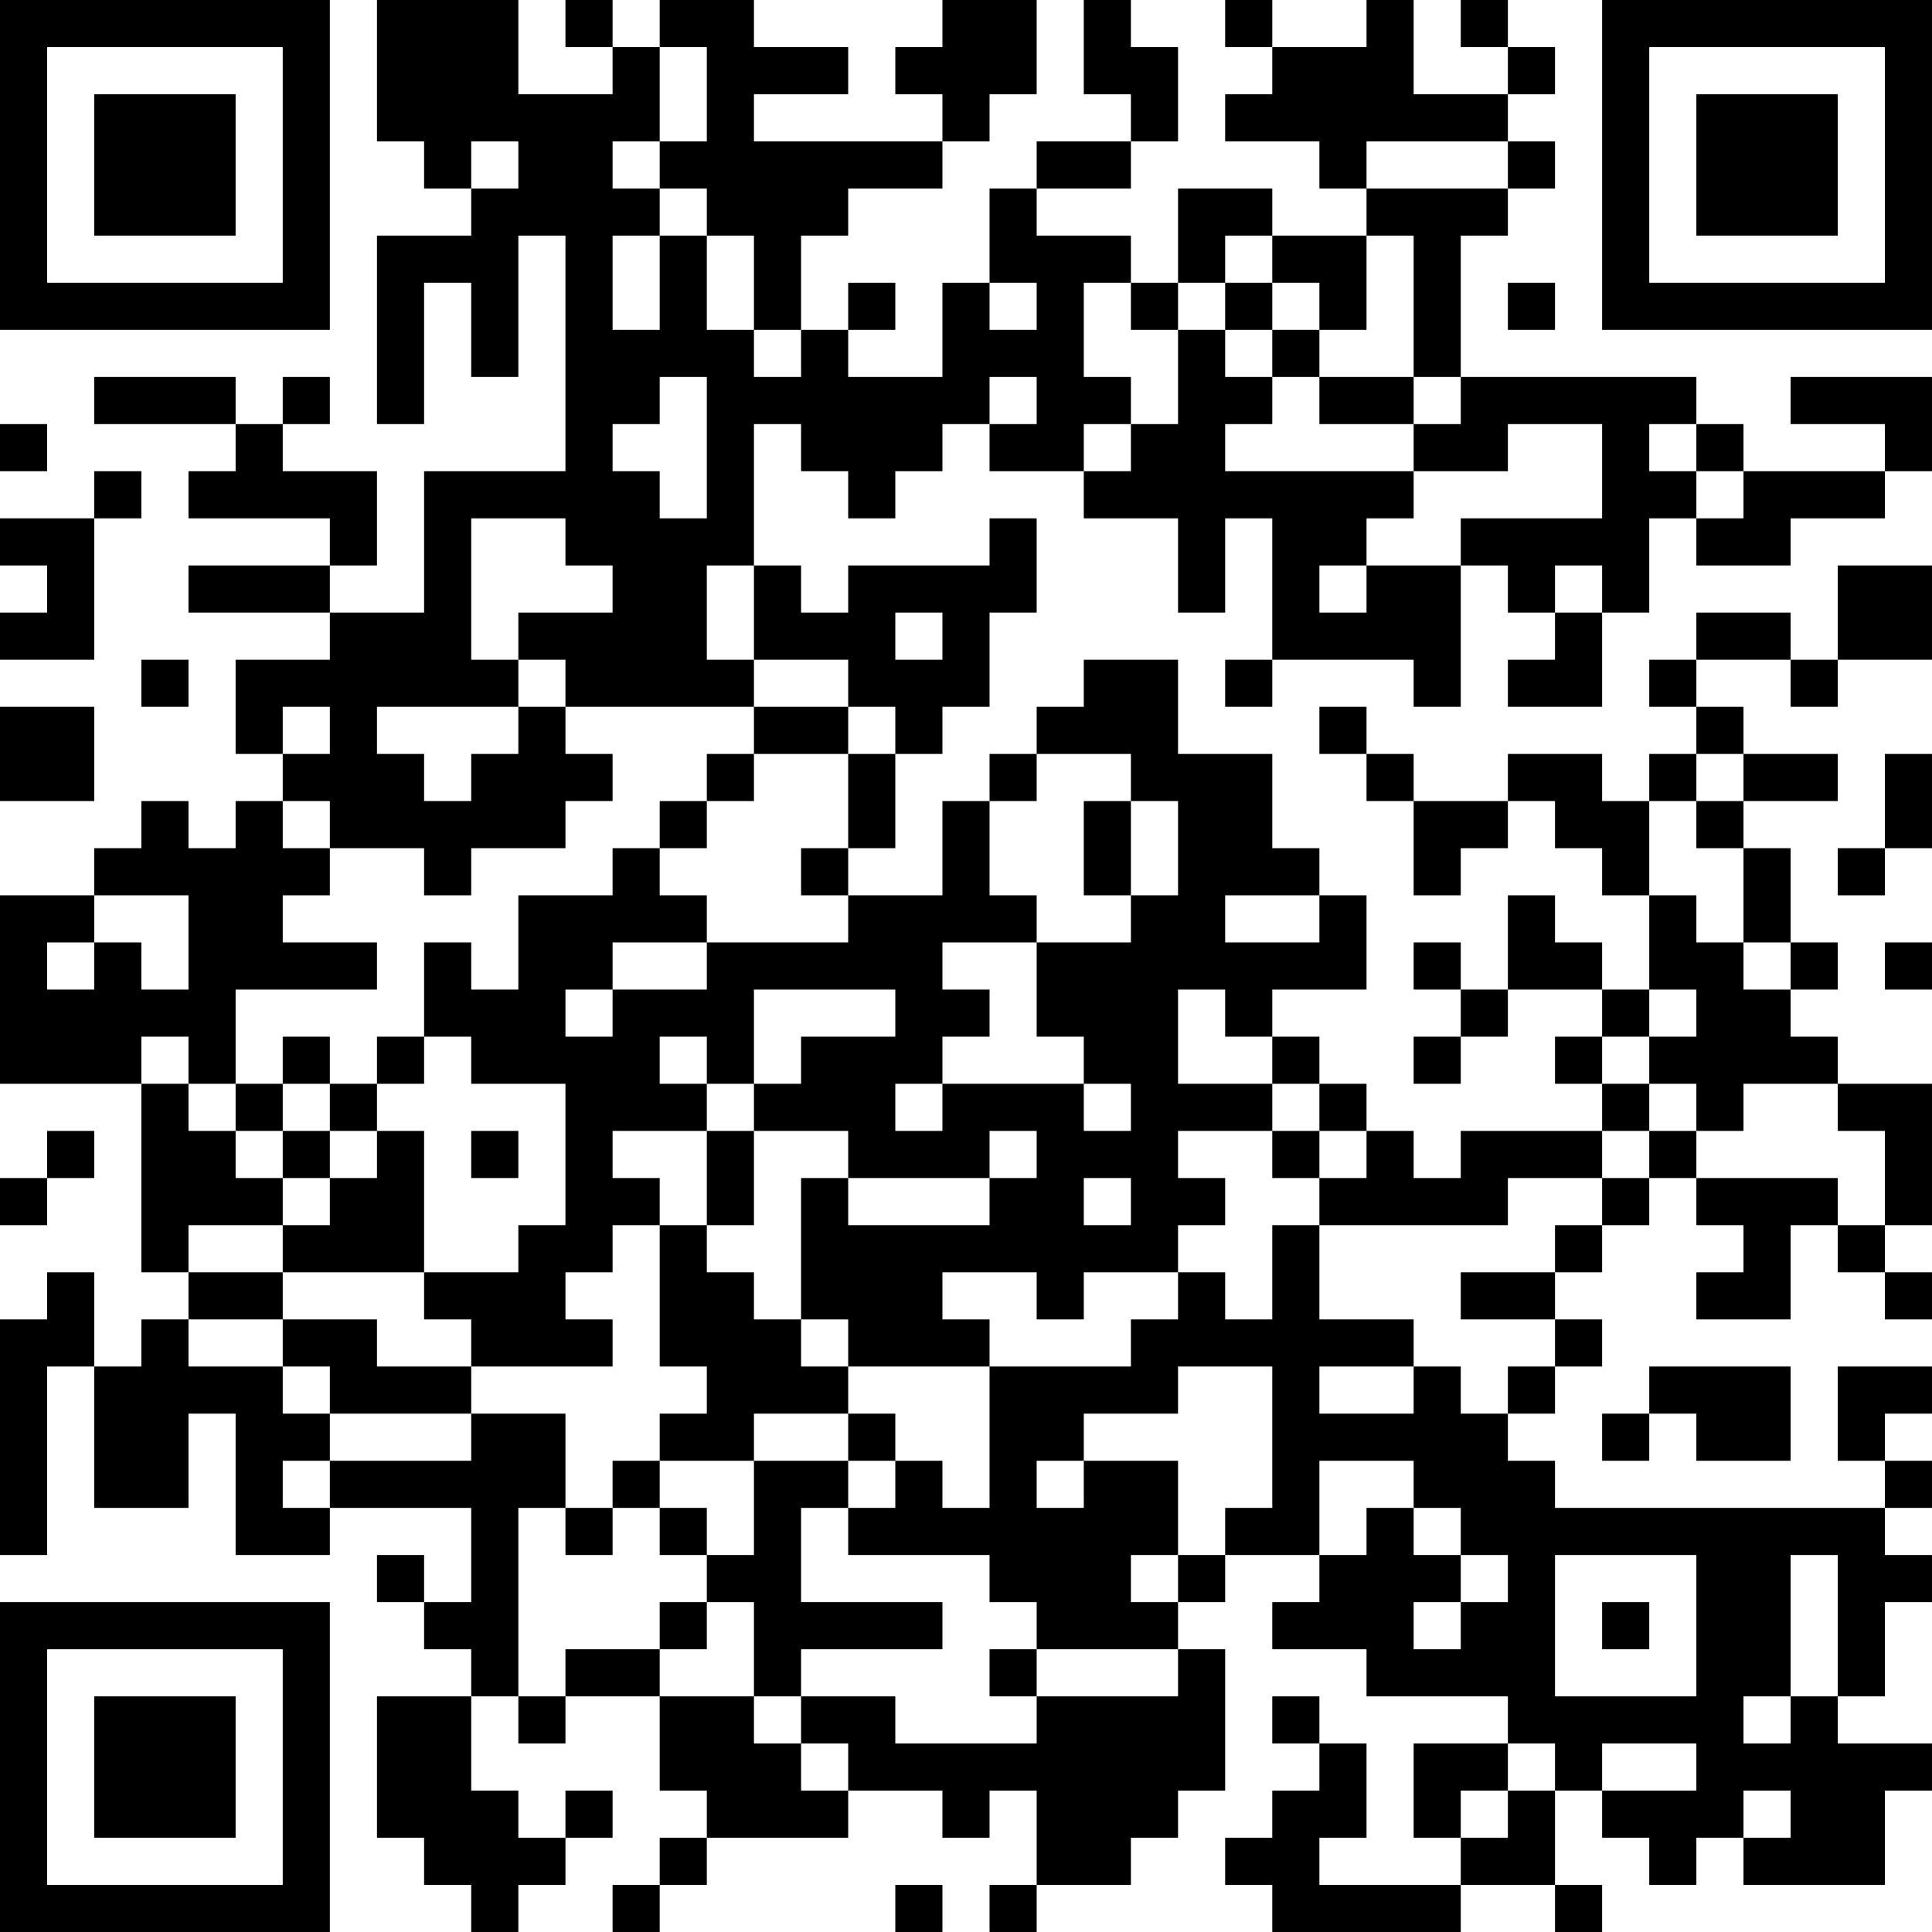 <?xml version="1.0" encoding="UTF-8"?>
<svg xmlns="http://www.w3.org/2000/svg" version="1.1" width="200" height="200" viewBox="0 0 200 200"><rect x="0" y="0" width="200" height="200" fill="#ffffff"/><g transform="scale(4.878)"><g transform="translate(0,0)"><path fill-rule="evenodd" d="M8 0L8 3L9 3L9 4L10 4L10 5L8 5L8 9L9 9L9 6L10 6L10 8L11 8L11 5L12 5L12 10L9 10L9 13L7 13L7 12L8 12L8 10L6 10L6 9L7 9L7 8L6 8L6 9L5 9L5 8L2 8L2 9L5 9L5 10L4 10L4 11L7 11L7 12L4 12L4 13L7 13L7 14L5 14L5 16L6 16L6 17L5 17L5 18L4 18L4 17L3 17L3 18L2 18L2 19L0 19L0 23L3 23L3 27L4 27L4 28L3 28L3 29L2 29L2 27L1 27L1 28L0 28L0 33L1 33L1 29L2 29L2 32L4 32L4 30L5 30L5 33L7 33L7 32L10 32L10 34L9 34L9 33L8 33L8 34L9 34L9 35L10 35L10 36L8 36L8 39L9 39L9 40L10 40L10 41L11 41L11 40L12 40L12 39L13 39L13 38L12 38L12 39L11 39L11 38L10 38L10 36L11 36L11 37L12 37L12 36L14 36L14 38L15 38L15 39L14 39L14 40L13 40L13 41L14 41L14 40L15 40L15 39L18 39L18 38L20 38L20 39L21 39L21 38L22 38L22 40L21 40L21 41L22 41L22 40L24 40L24 39L25 39L25 38L26 38L26 35L25 35L25 34L26 34L26 33L28 33L28 34L27 34L27 35L29 35L29 36L32 36L32 37L30 37L30 39L31 39L31 40L28 40L28 39L29 39L29 37L28 37L28 36L27 36L27 37L28 37L28 38L27 38L27 39L26 39L26 40L27 40L27 41L31 41L31 40L33 40L33 41L34 41L34 40L33 40L33 38L34 38L34 39L35 39L35 40L36 40L36 39L37 39L37 40L40 40L40 38L41 38L41 37L39 37L39 36L40 36L40 34L41 34L41 33L40 33L40 32L41 32L41 31L40 31L40 30L41 30L41 29L39 29L39 31L40 31L40 32L33 32L33 31L32 31L32 30L33 30L33 29L34 29L34 28L33 28L33 27L34 27L34 26L35 26L35 25L36 25L36 26L37 26L37 27L36 27L36 28L38 28L38 26L39 26L39 27L40 27L40 28L41 28L41 27L40 27L40 26L41 26L41 23L39 23L39 22L38 22L38 21L39 21L39 20L38 20L38 18L37 18L37 17L39 17L39 16L37 16L37 15L36 15L36 14L38 14L38 15L39 15L39 14L41 14L41 12L39 12L39 14L38 14L38 13L36 13L36 14L35 14L35 15L36 15L36 16L35 16L35 17L34 17L34 16L32 16L32 17L30 17L30 16L29 16L29 15L28 15L28 16L29 16L29 17L30 17L30 19L31 19L31 18L32 18L32 17L33 17L33 18L34 18L34 19L35 19L35 21L34 21L34 20L33 20L33 19L32 19L32 21L31 21L31 20L30 20L30 21L31 21L31 22L30 22L30 23L31 23L31 22L32 22L32 21L34 21L34 22L33 22L33 23L34 23L34 24L31 24L31 25L30 25L30 24L29 24L29 23L28 23L28 22L27 22L27 21L29 21L29 19L28 19L28 18L27 18L27 16L25 16L25 14L23 14L23 15L22 15L22 16L21 16L21 17L20 17L20 19L18 19L18 18L19 18L19 16L20 16L20 15L21 15L21 13L22 13L22 11L21 11L21 12L18 12L18 13L17 13L17 12L16 12L16 9L17 9L17 10L18 10L18 11L19 11L19 10L20 10L20 9L21 9L21 10L23 10L23 11L25 11L25 13L26 13L26 11L27 11L27 14L26 14L26 15L27 15L27 14L30 14L30 15L31 15L31 12L32 12L32 13L33 13L33 14L32 14L32 15L34 15L34 13L35 13L35 11L36 11L36 12L38 12L38 11L40 11L40 10L41 10L41 8L38 8L38 9L40 9L40 10L37 10L37 9L36 9L36 8L31 8L31 5L32 5L32 4L33 4L33 3L32 3L32 2L33 2L33 1L32 1L32 0L31 0L31 1L32 1L32 2L30 2L30 0L29 0L29 1L27 1L27 0L26 0L26 1L27 1L27 2L26 2L26 3L28 3L28 4L29 4L29 5L27 5L27 4L25 4L25 6L24 6L24 5L22 5L22 4L24 4L24 3L25 3L25 1L24 1L24 0L23 0L23 2L24 2L24 3L22 3L22 4L21 4L21 6L20 6L20 8L18 8L18 7L19 7L19 6L18 6L18 7L17 7L17 5L18 5L18 4L20 4L20 3L21 3L21 2L22 2L22 0L20 0L20 1L19 1L19 2L20 2L20 3L16 3L16 2L18 2L18 1L16 1L16 0L14 0L14 1L13 1L13 0L12 0L12 1L13 1L13 2L11 2L11 0ZM14 1L14 3L13 3L13 4L14 4L14 5L13 5L13 7L14 7L14 5L15 5L15 7L16 7L16 8L17 8L17 7L16 7L16 5L15 5L15 4L14 4L14 3L15 3L15 1ZM10 3L10 4L11 4L11 3ZM29 3L29 4L32 4L32 3ZM26 5L26 6L25 6L25 7L24 7L24 6L23 6L23 8L24 8L24 9L23 9L23 10L24 10L24 9L25 9L25 7L26 7L26 8L27 8L27 9L26 9L26 10L30 10L30 11L29 11L29 12L28 12L28 13L29 13L29 12L31 12L31 11L34 11L34 9L32 9L32 10L30 10L30 9L31 9L31 8L30 8L30 5L29 5L29 7L28 7L28 6L27 6L27 5ZM21 6L21 7L22 7L22 6ZM26 6L26 7L27 7L27 8L28 8L28 9L30 9L30 8L28 8L28 7L27 7L27 6ZM32 6L32 7L33 7L33 6ZM14 8L14 9L13 9L13 10L14 10L14 11L15 11L15 8ZM21 8L21 9L22 9L22 8ZM0 9L0 10L1 10L1 9ZM35 9L35 10L36 10L36 11L37 11L37 10L36 10L36 9ZM2 10L2 11L0 11L0 12L1 12L1 13L0 13L0 14L2 14L2 11L3 11L3 10ZM10 11L10 14L11 14L11 15L8 15L8 16L9 16L9 17L10 17L10 16L11 16L11 15L12 15L12 16L13 16L13 17L12 17L12 18L10 18L10 19L9 19L9 18L7 18L7 17L6 17L6 18L7 18L7 19L6 19L6 20L8 20L8 21L5 21L5 23L4 23L4 22L3 22L3 23L4 23L4 24L5 24L5 25L6 25L6 26L4 26L4 27L6 27L6 28L4 28L4 29L6 29L6 30L7 30L7 31L6 31L6 32L7 32L7 31L10 31L10 30L12 30L12 32L11 32L11 36L12 36L12 35L14 35L14 36L16 36L16 37L17 37L17 38L18 38L18 37L17 37L17 36L19 36L19 37L22 37L22 36L25 36L25 35L22 35L22 34L21 34L21 33L18 33L18 32L19 32L19 31L20 31L20 32L21 32L21 29L24 29L24 28L25 28L25 27L26 27L26 28L27 28L27 26L28 26L28 28L30 28L30 29L28 29L28 30L30 30L30 29L31 29L31 30L32 30L32 29L33 29L33 28L31 28L31 27L33 27L33 26L34 26L34 25L35 25L35 24L36 24L36 25L39 25L39 26L40 26L40 24L39 24L39 23L37 23L37 24L36 24L36 23L35 23L35 22L36 22L36 21L35 21L35 22L34 22L34 23L35 23L35 24L34 24L34 25L32 25L32 26L28 26L28 25L29 25L29 24L28 24L28 23L27 23L27 22L26 22L26 21L25 21L25 23L27 23L27 24L25 24L25 25L26 25L26 26L25 26L25 27L23 27L23 28L22 28L22 27L20 27L20 28L21 28L21 29L18 29L18 28L17 28L17 25L18 25L18 26L21 26L21 25L22 25L22 24L21 24L21 25L18 25L18 24L16 24L16 23L17 23L17 22L19 22L19 21L16 21L16 23L15 23L15 22L14 22L14 23L15 23L15 24L13 24L13 25L14 25L14 26L13 26L13 27L12 27L12 28L13 28L13 29L10 29L10 28L9 28L9 27L11 27L11 26L12 26L12 23L10 23L10 22L9 22L9 20L10 20L10 21L11 21L11 19L13 19L13 18L14 18L14 19L15 19L15 20L13 20L13 21L12 21L12 22L13 22L13 21L15 21L15 20L18 20L18 19L17 19L17 18L18 18L18 16L19 16L19 15L18 15L18 14L16 14L16 12L15 12L15 14L16 14L16 15L12 15L12 14L11 14L11 13L13 13L13 12L12 12L12 11ZM33 12L33 13L34 13L34 12ZM19 13L19 14L20 14L20 13ZM3 14L3 15L4 15L4 14ZM0 15L0 17L2 17L2 15ZM6 15L6 16L7 16L7 15ZM16 15L16 16L15 16L15 17L14 17L14 18L15 18L15 17L16 17L16 16L18 16L18 15ZM22 16L22 17L21 17L21 19L22 19L22 20L20 20L20 21L21 21L21 22L20 22L20 23L19 23L19 24L20 24L20 23L23 23L23 24L24 24L24 23L23 23L23 22L22 22L22 20L24 20L24 19L25 19L25 17L24 17L24 16ZM36 16L36 17L35 17L35 19L36 19L36 20L37 20L37 21L38 21L38 20L37 20L37 18L36 18L36 17L37 17L37 16ZM40 16L40 18L39 18L39 19L40 19L40 18L41 18L41 16ZM23 17L23 19L24 19L24 17ZM2 19L2 20L1 20L1 21L2 21L2 20L3 20L3 21L4 21L4 19ZM26 19L26 20L28 20L28 19ZM40 20L40 21L41 21L41 20ZM6 22L6 23L5 23L5 24L6 24L6 25L7 25L7 26L6 26L6 27L9 27L9 24L8 24L8 23L9 23L9 22L8 22L8 23L7 23L7 22ZM6 23L6 24L7 24L7 25L8 25L8 24L7 24L7 23ZM1 24L1 25L0 25L0 26L1 26L1 25L2 25L2 24ZM10 24L10 25L11 25L11 24ZM15 24L15 26L14 26L14 29L15 29L15 30L14 30L14 31L13 31L13 32L12 32L12 33L13 33L13 32L14 32L14 33L15 33L15 34L14 34L14 35L15 35L15 34L16 34L16 36L17 36L17 35L20 35L20 34L17 34L17 32L18 32L18 31L19 31L19 30L18 30L18 29L17 29L17 28L16 28L16 27L15 27L15 26L16 26L16 24ZM27 24L27 25L28 25L28 24ZM23 25L23 26L24 26L24 25ZM6 28L6 29L7 29L7 30L10 30L10 29L8 29L8 28ZM25 29L25 30L23 30L23 31L22 31L22 32L23 32L23 31L25 31L25 33L24 33L24 34L25 34L25 33L26 33L26 32L27 32L27 29ZM35 29L35 30L34 30L34 31L35 31L35 30L36 30L36 31L38 31L38 29ZM16 30L16 31L14 31L14 32L15 32L15 33L16 33L16 31L18 31L18 30ZM28 31L28 33L29 33L29 32L30 32L30 33L31 33L31 34L30 34L30 35L31 35L31 34L32 34L32 33L31 33L31 32L30 32L30 31ZM33 33L33 36L36 36L36 33ZM38 33L38 36L37 36L37 37L38 37L38 36L39 36L39 33ZM34 34L34 35L35 35L35 34ZM21 35L21 36L22 36L22 35ZM32 37L32 38L31 38L31 39L32 39L32 38L33 38L33 37ZM34 37L34 38L36 38L36 37ZM37 38L37 39L38 39L38 38ZM19 40L19 41L20 41L20 40ZM0 0L0 7L7 7L7 0ZM1 1L1 6L6 6L6 1ZM2 2L2 5L5 5L5 2ZM34 0L34 7L41 7L41 0ZM35 1L35 6L40 6L40 1ZM36 2L36 5L39 5L39 2ZM0 34L0 41L7 41L7 34ZM1 35L1 40L6 40L6 35ZM2 36L2 39L5 39L5 36Z" fill="#000000"/></g></g></svg>
